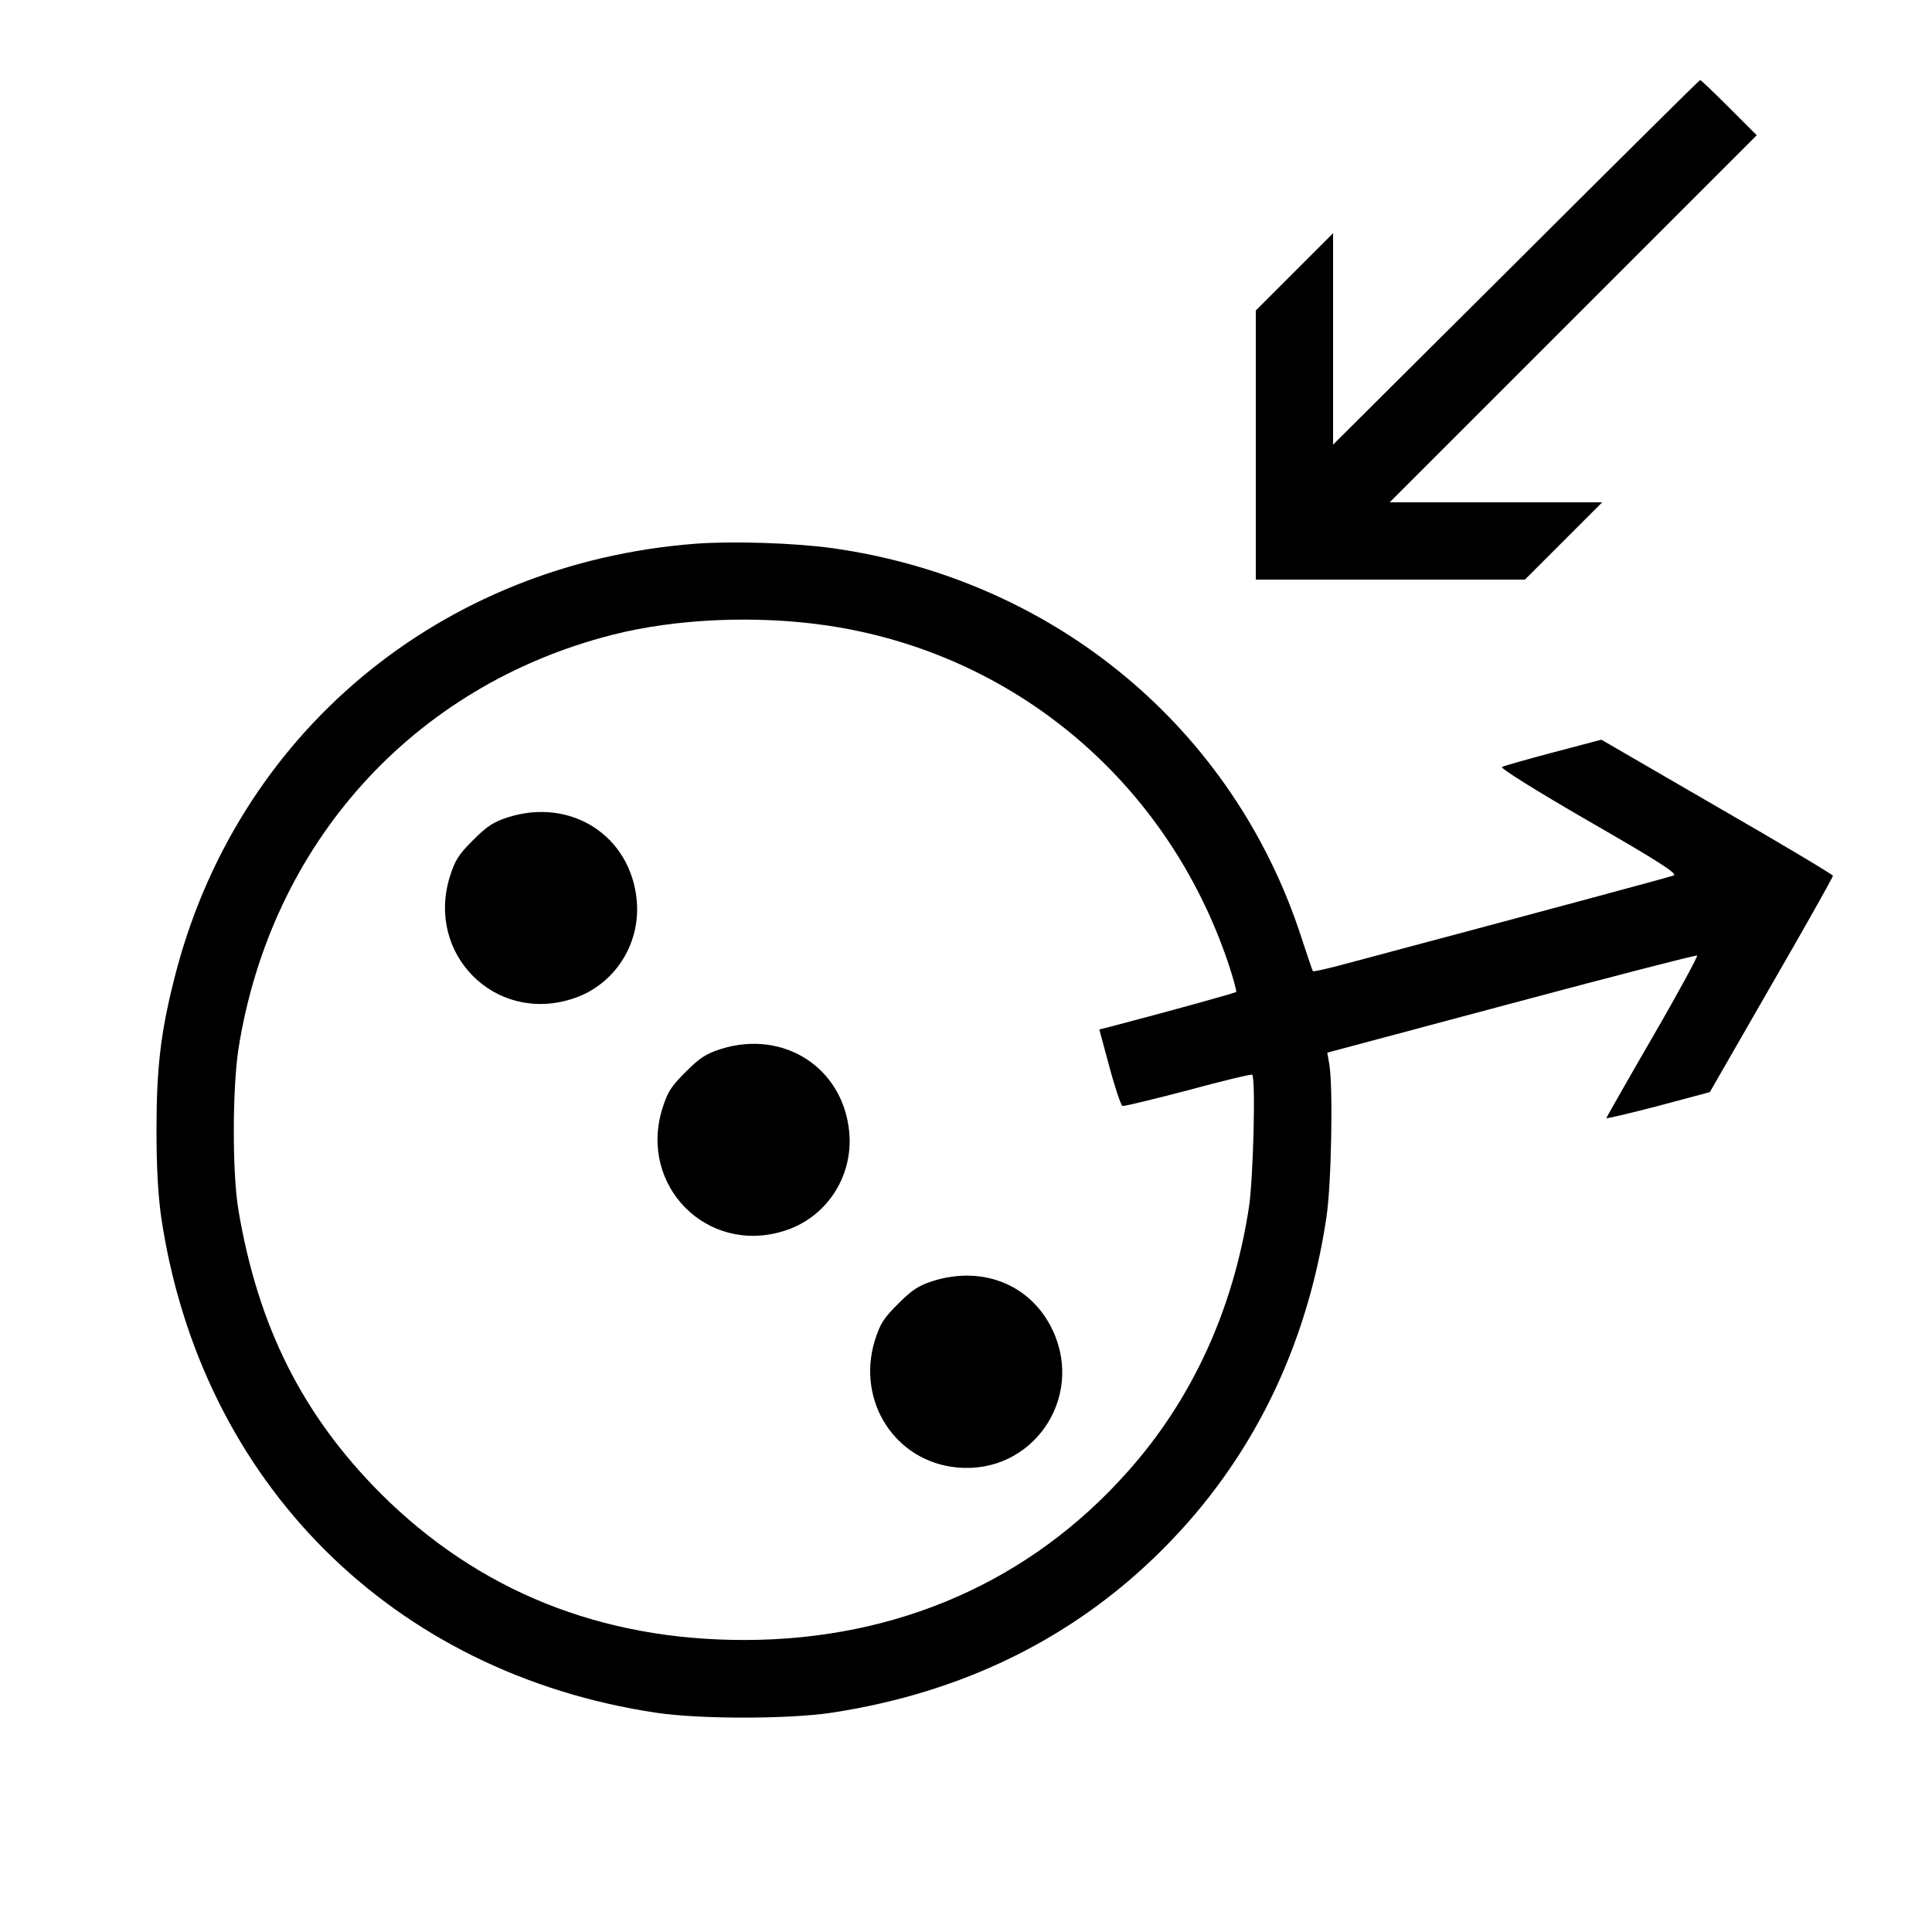 <?xml version="1.0" standalone="no"?>
<!DOCTYPE svg PUBLIC "-//W3C//DTD SVG 20010904//EN"
 "http://www.w3.org/TR/2001/REC-SVG-20010904/DTD/svg10.dtd">
<svg version="1.0" xmlns="http://www.w3.org/2000/svg"
 width="700pt" height="700pt" viewBox="0 0 700 700"
 preserveAspectRatio="xMidYMid meet">
<g transform="translate(0,700) scale(0.1,-0.1)"
fill="#000000" stroke="none">
<path d="M5493 6049 l-663 -660 0 383 0 383 -140 -140 -140 -140 0 -487 0
-488 488 0 487 0 140 140 140 140 -385 0 -385 0 665 665 665 665 -100 100
c-55 55 -102 100 -105 100 -3 0 -303 -298 -667 -661z"/>
<path d="M2520 5030 c-926 -71 -1667 -690 -1889 -1578 -49 -193 -64 -324 -64
-547 0 -137 6 -236 17 -315 143 -960 836 -1653 1796 -1796 157 -23 473 -23
630 0 477 72 882 271 1203 593 321 321 522 728 593 1203 18 121 24 462 11 550
l-8 46 666 178 c366 98 669 176 674 174 4 -1 -67 -133 -160 -293 -92 -159
-168 -293 -169 -296 0 -3 84 17 188 44 l187 50 223 388 c123 213 224 392 223
396 0 4 -189 117 -420 250 l-419 243 -174 -46 c-95 -25 -179 -49 -186 -53 -7
-4 117 -82 314 -196 259 -149 323 -191 308 -197 -16 -6 -371 -102 -1207 -325
-53 -14 -99 -24 -100 -22 -2 2 -20 56 -41 120 -246 761 -896 1300 -1701 1413
-139 19 -359 26 -495 16z m475 -296 c681 -100 1235 -568 1456 -1226 18 -54 30
-100 28 -102 -4 -4 -246 -71 -460 -127 l-36 -9 37 -137 c20 -75 42 -139 47
-140 5 -2 112 24 238 57 125 34 229 59 232 56 13 -13 4 -378 -12 -481 -57
-371 -206 -696 -440 -958 -352 -396 -834 -608 -1385 -609 -523 -1 -967 178
-1321 531 -283 284 -444 605 -515 1026 -23 135 -22 441 0 585 118 745 633
1316 1355 1500 232 59 521 71 776 34z"/>
<path d="M1841 4039 c-53 -17 -76 -32 -127 -83 -54 -54 -65 -72 -85 -135 -84
-278 162 -526 438 -442 155 46 255 196 240 359 -22 234 -238 373 -466 301z"/>
<path d="M2611 3199 c-53 -17 -76 -32 -127 -83 -54 -54 -65 -72 -85 -135 -84
-278 162 -526 438 -442 155 46 255 196 240 359 -22 234 -238 373 -466 301z"/>
<path d="M3381 2359 c-53 -17 -76 -32 -127 -83 -54 -54 -65 -72 -85 -135 -66
-220 76 -438 300 -458 269 -25 459 247 347 493 -76 167 -252 240 -435 183z"/>
</g>
</svg>

